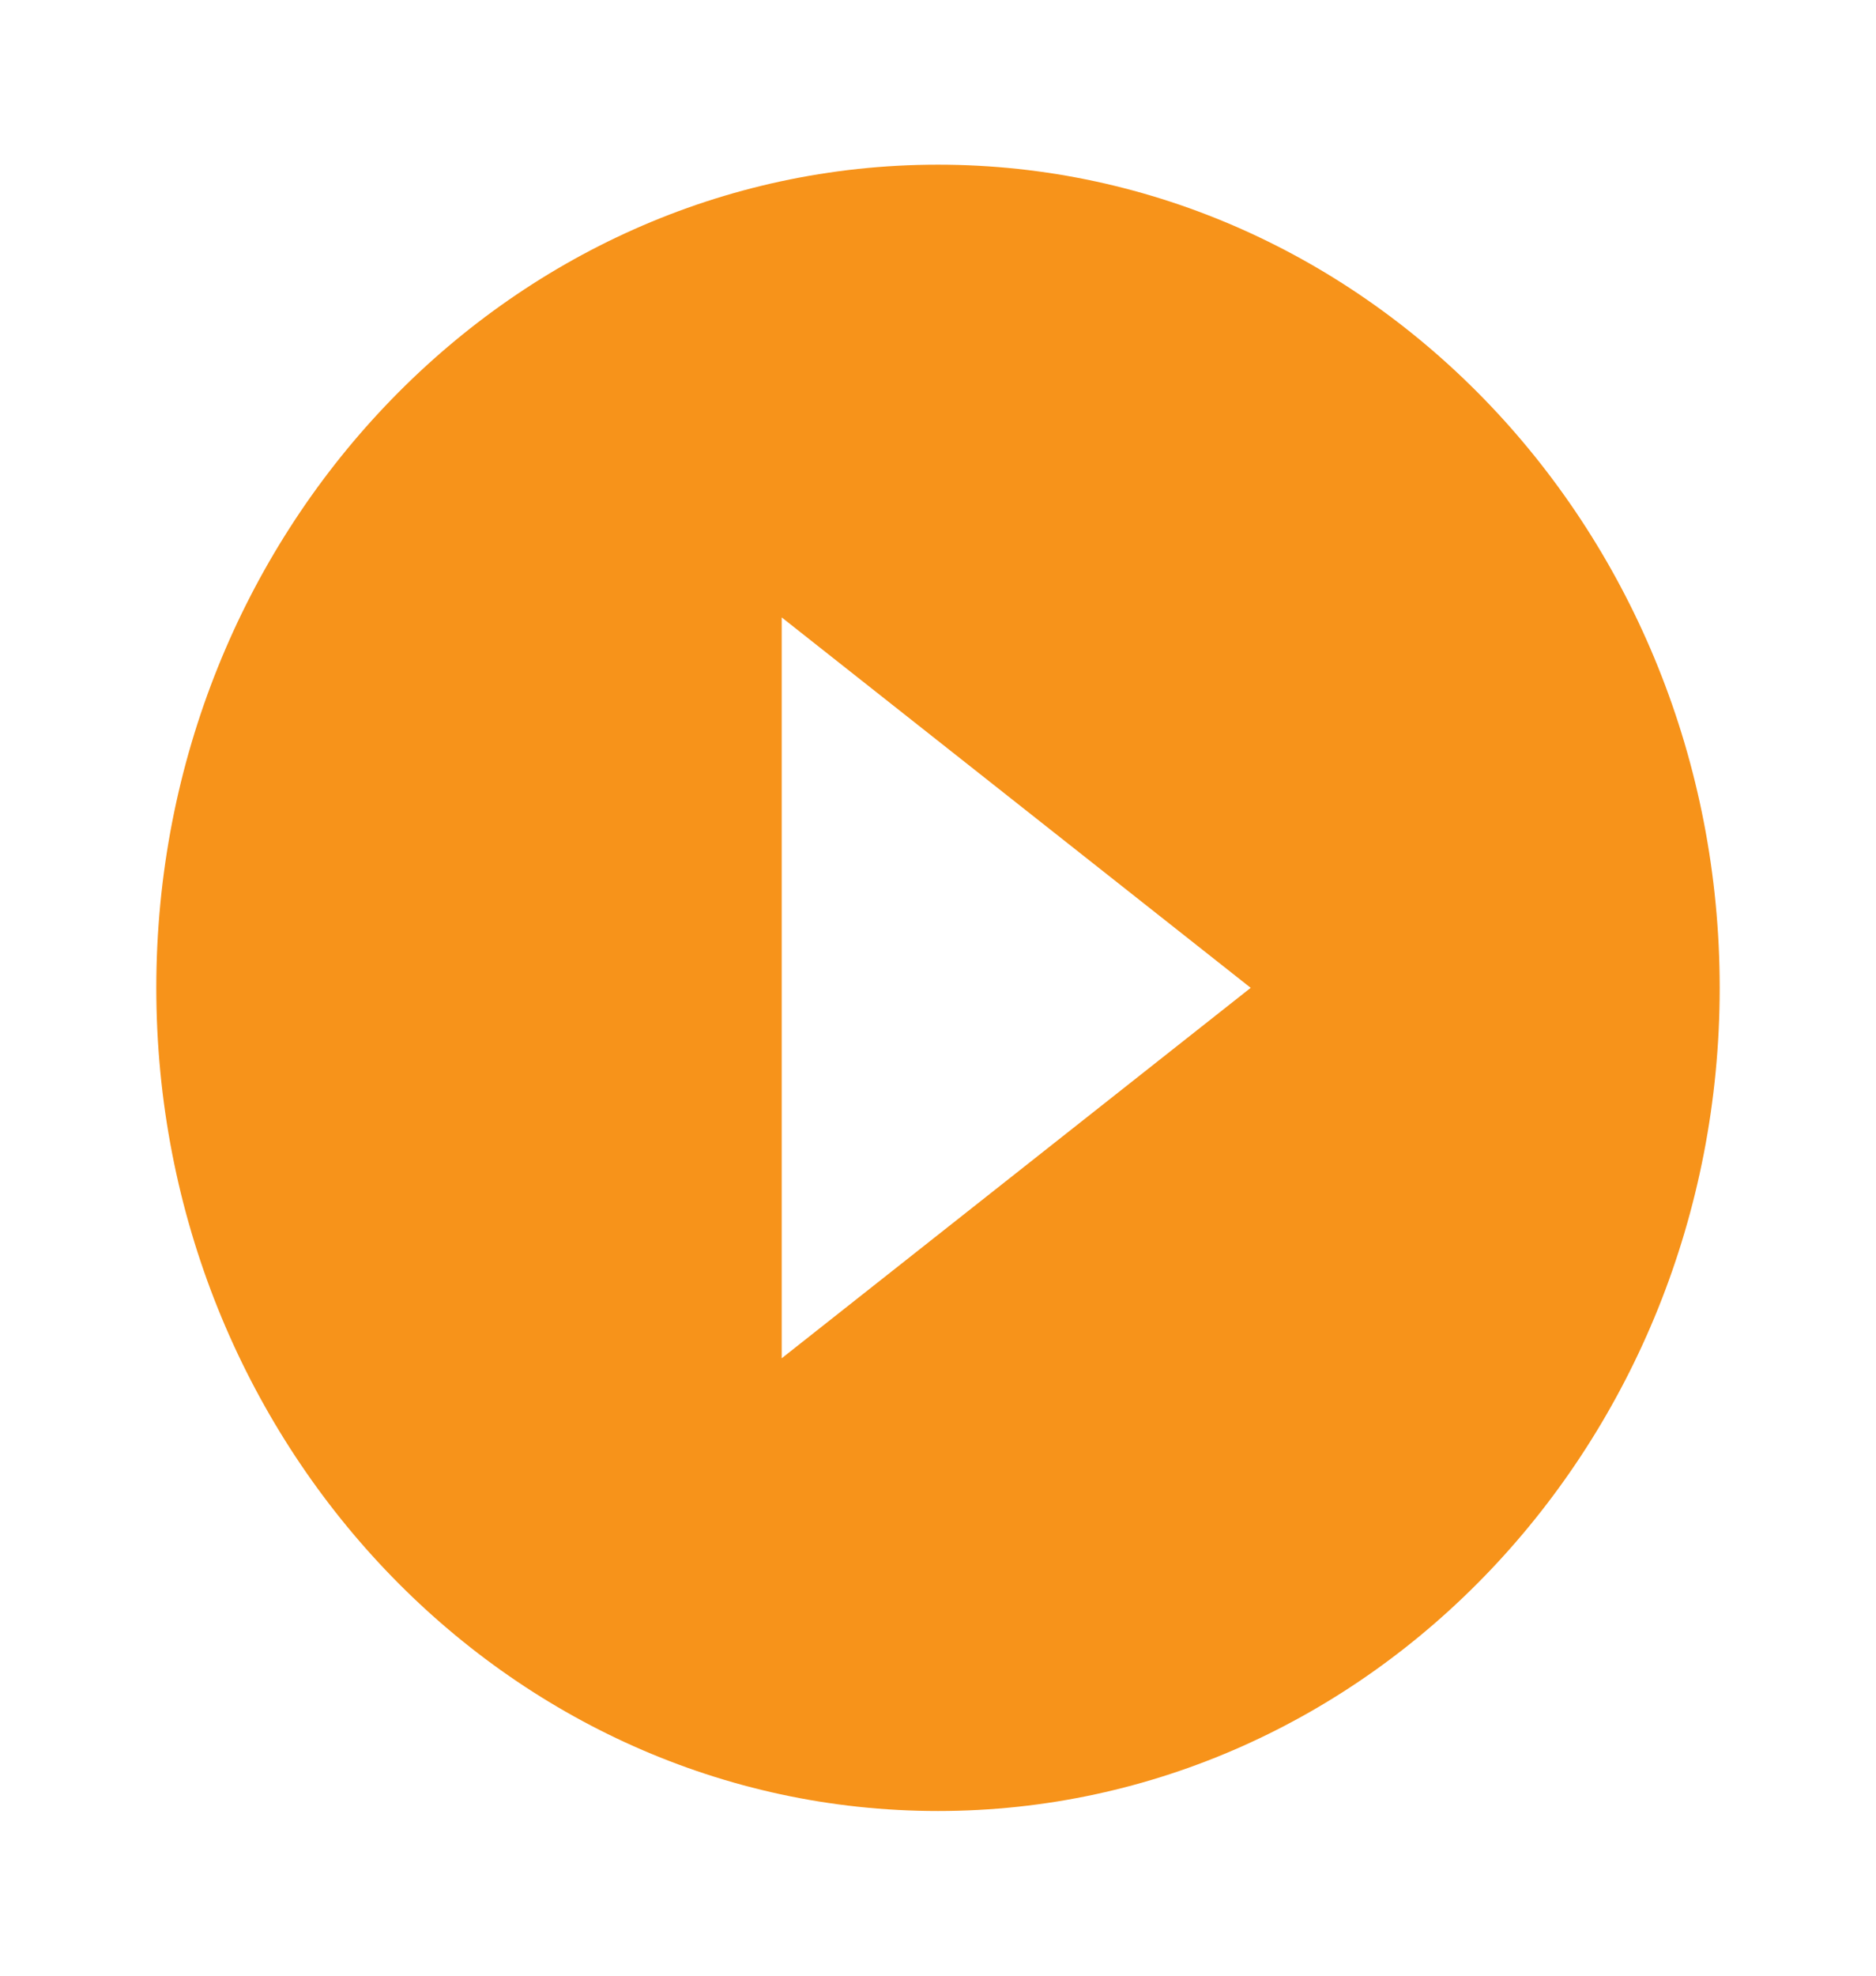 <svg width="19" height="20" viewBox="0 0 19 20" fill="none" xmlns="http://www.w3.org/2000/svg">
<path d="M9.5 1.667C5.13 1.667 1.583 5.4 1.583 10C1.583 14.6 5.13 18.333 9.5 18.333C13.87 18.333 17.417 14.6 17.417 10C17.417 5.4 13.87 1.667 9.5 1.667ZM7.917 13.75V6.25L12.667 10L7.917 13.75Z" fill="#F7931A"/>
</svg>
